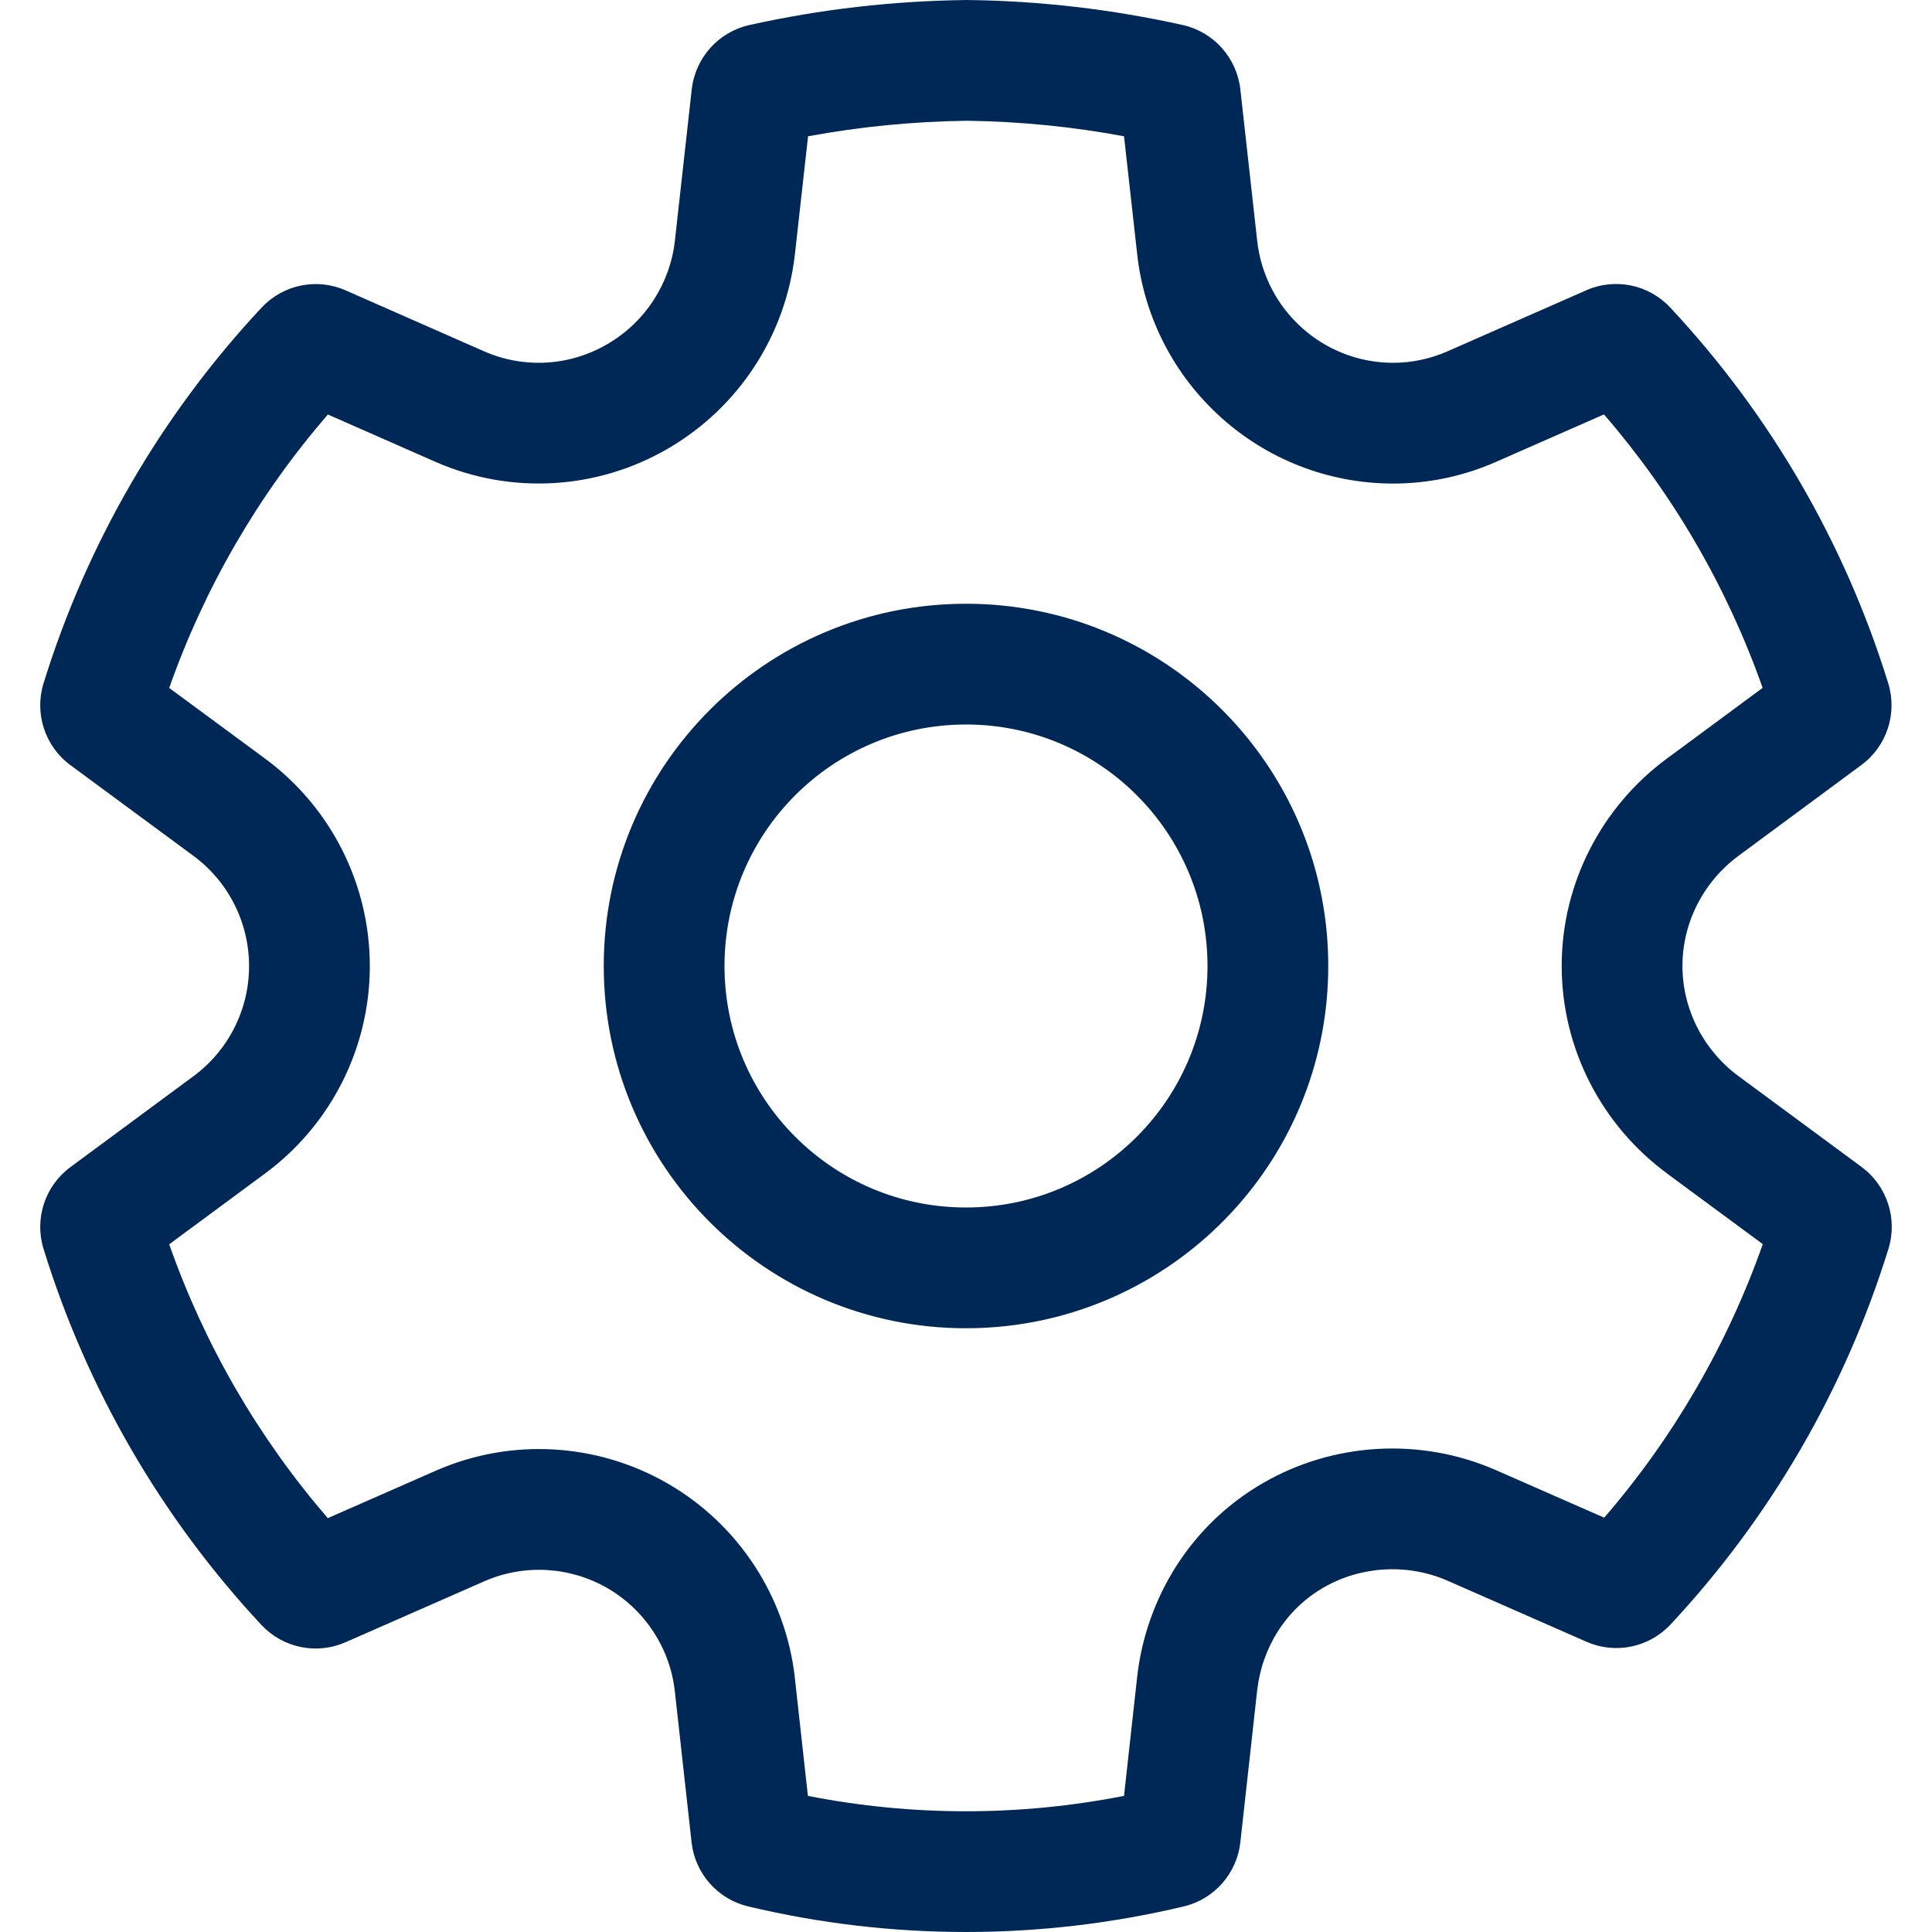 <svg width="24" height="24" viewBox="0 0 24 24" fill="none" xmlns="http://www.w3.org/2000/svg">
<path d="M12 7.5C9.515 7.5 7.5 9.515 7.5 12C7.5 14.485 9.515 16.5 12 16.5C13.349 16.5 14.559 15.907 15.384 14.967C16.079 14.175 16.5 13.136 16.5 12C16.5 11.54 16.431 11.096 16.303 10.678C15.738 8.838 14.025 7.5 12 7.5ZM9 12C9 10.343 10.343 9 12 9C13.657 9 15 10.343 15 12C15 13.657 13.657 15 12 15C10.343 15 9 13.657 9 12ZM19.709 20.395L17.982 19.636C17.488 19.42 16.907 19.451 16.44 19.722C15.973 19.992 15.675 20.469 15.616 21.007L15.408 22.886C15.365 23.273 15.084 23.592 14.706 23.682C12.926 24.106 11.072 24.106 9.293 23.682C8.915 23.592 8.634 23.273 8.591 22.886L8.383 21.009C8.323 20.473 8.011 19.998 7.545 19.728C7.078 19.459 6.511 19.427 6.019 19.642L4.291 20.401C3.933 20.558 3.515 20.472 3.248 20.186C2.005 18.854 1.079 17.256 0.541 15.514C0.425 15.138 0.559 14.731 0.875 14.498L2.402 13.37C2.837 13.05 3.094 12.541 3.094 12.001C3.094 11.46 2.837 10.951 2.402 10.631L0.875 9.505C0.559 9.272 0.425 8.864 0.541 8.488C1.08 6.747 2.006 5.152 3.25 3.821C3.517 3.535 3.935 3.449 4.293 3.607L6.013 4.364C6.508 4.582 7.077 4.549 7.546 4.274C8.013 4.003 8.324 3.525 8.384 2.988L8.593 1.11C8.637 0.718 8.925 0.397 9.309 0.311C10.19 0.115 11.089 0.011 12.013 6.10352e-05C12.915 0.01 13.813 0.115 14.693 0.311C15.077 0.397 15.364 0.718 15.408 1.11L15.617 2.989C15.712 3.852 16.439 4.506 17.305 4.507C17.538 4.507 17.769 4.458 17.984 4.363L19.705 3.606C20.063 3.448 20.481 3.534 20.748 3.82C21.991 5.15 22.917 6.746 23.456 8.487C23.572 8.862 23.439 9.27 23.123 9.503L21.598 10.63C21.163 10.95 20.9 11.459 20.9 11.999C20.9 12.54 21.163 13.049 21.599 13.37L23.125 14.496C23.441 14.73 23.575 15.138 23.459 15.513C22.92 17.254 21.994 18.849 20.752 20.18C20.485 20.466 20.067 20.552 19.709 20.395ZM14.263 20.197C14.498 19.468 14.989 18.829 15.688 18.424C16.57 17.913 17.654 17.855 18.584 18.263L19.928 18.853C20.791 17.854 21.459 16.701 21.898 15.455L20.709 14.578L20.709 14.577C19.898 13.98 19.4 13.028 19.4 11.999C19.4 10.972 19.897 10.02 20.707 9.423L20.709 9.422L21.896 8.545C21.457 7.299 20.788 6.146 19.925 5.148L18.592 5.734L18.59 5.735C18.184 5.915 17.747 6.007 17.304 6.007C15.671 6.005 14.305 4.774 14.126 3.155L14.126 3.153L13.963 1.693C13.32 1.573 12.668 1.509 12.013 1.5C11.339 1.509 10.682 1.574 10.038 1.693L9.875 3.155C9.762 4.163 9.179 5.059 8.302 5.57C7.419 6.086 6.345 6.148 5.409 5.737L4.073 5.149C3.209 6.148 2.541 7.3 2.102 8.546L3.292 9.423C4.111 10.027 4.594 10.984 4.594 12.001C4.594 13.017 4.111 13.974 3.292 14.578L2.102 15.457C2.54 16.704 3.208 17.858 4.072 18.859L5.417 18.268C6.347 17.861 7.416 17.922 8.295 18.429C9.174 18.937 9.759 19.832 9.874 20.84L9.874 20.845L10.036 22.309C11.333 22.564 12.666 22.564 13.963 22.309L14.125 20.842C14.149 20.622 14.195 20.405 14.263 20.197Z" fill="#002856"/>
</svg>
